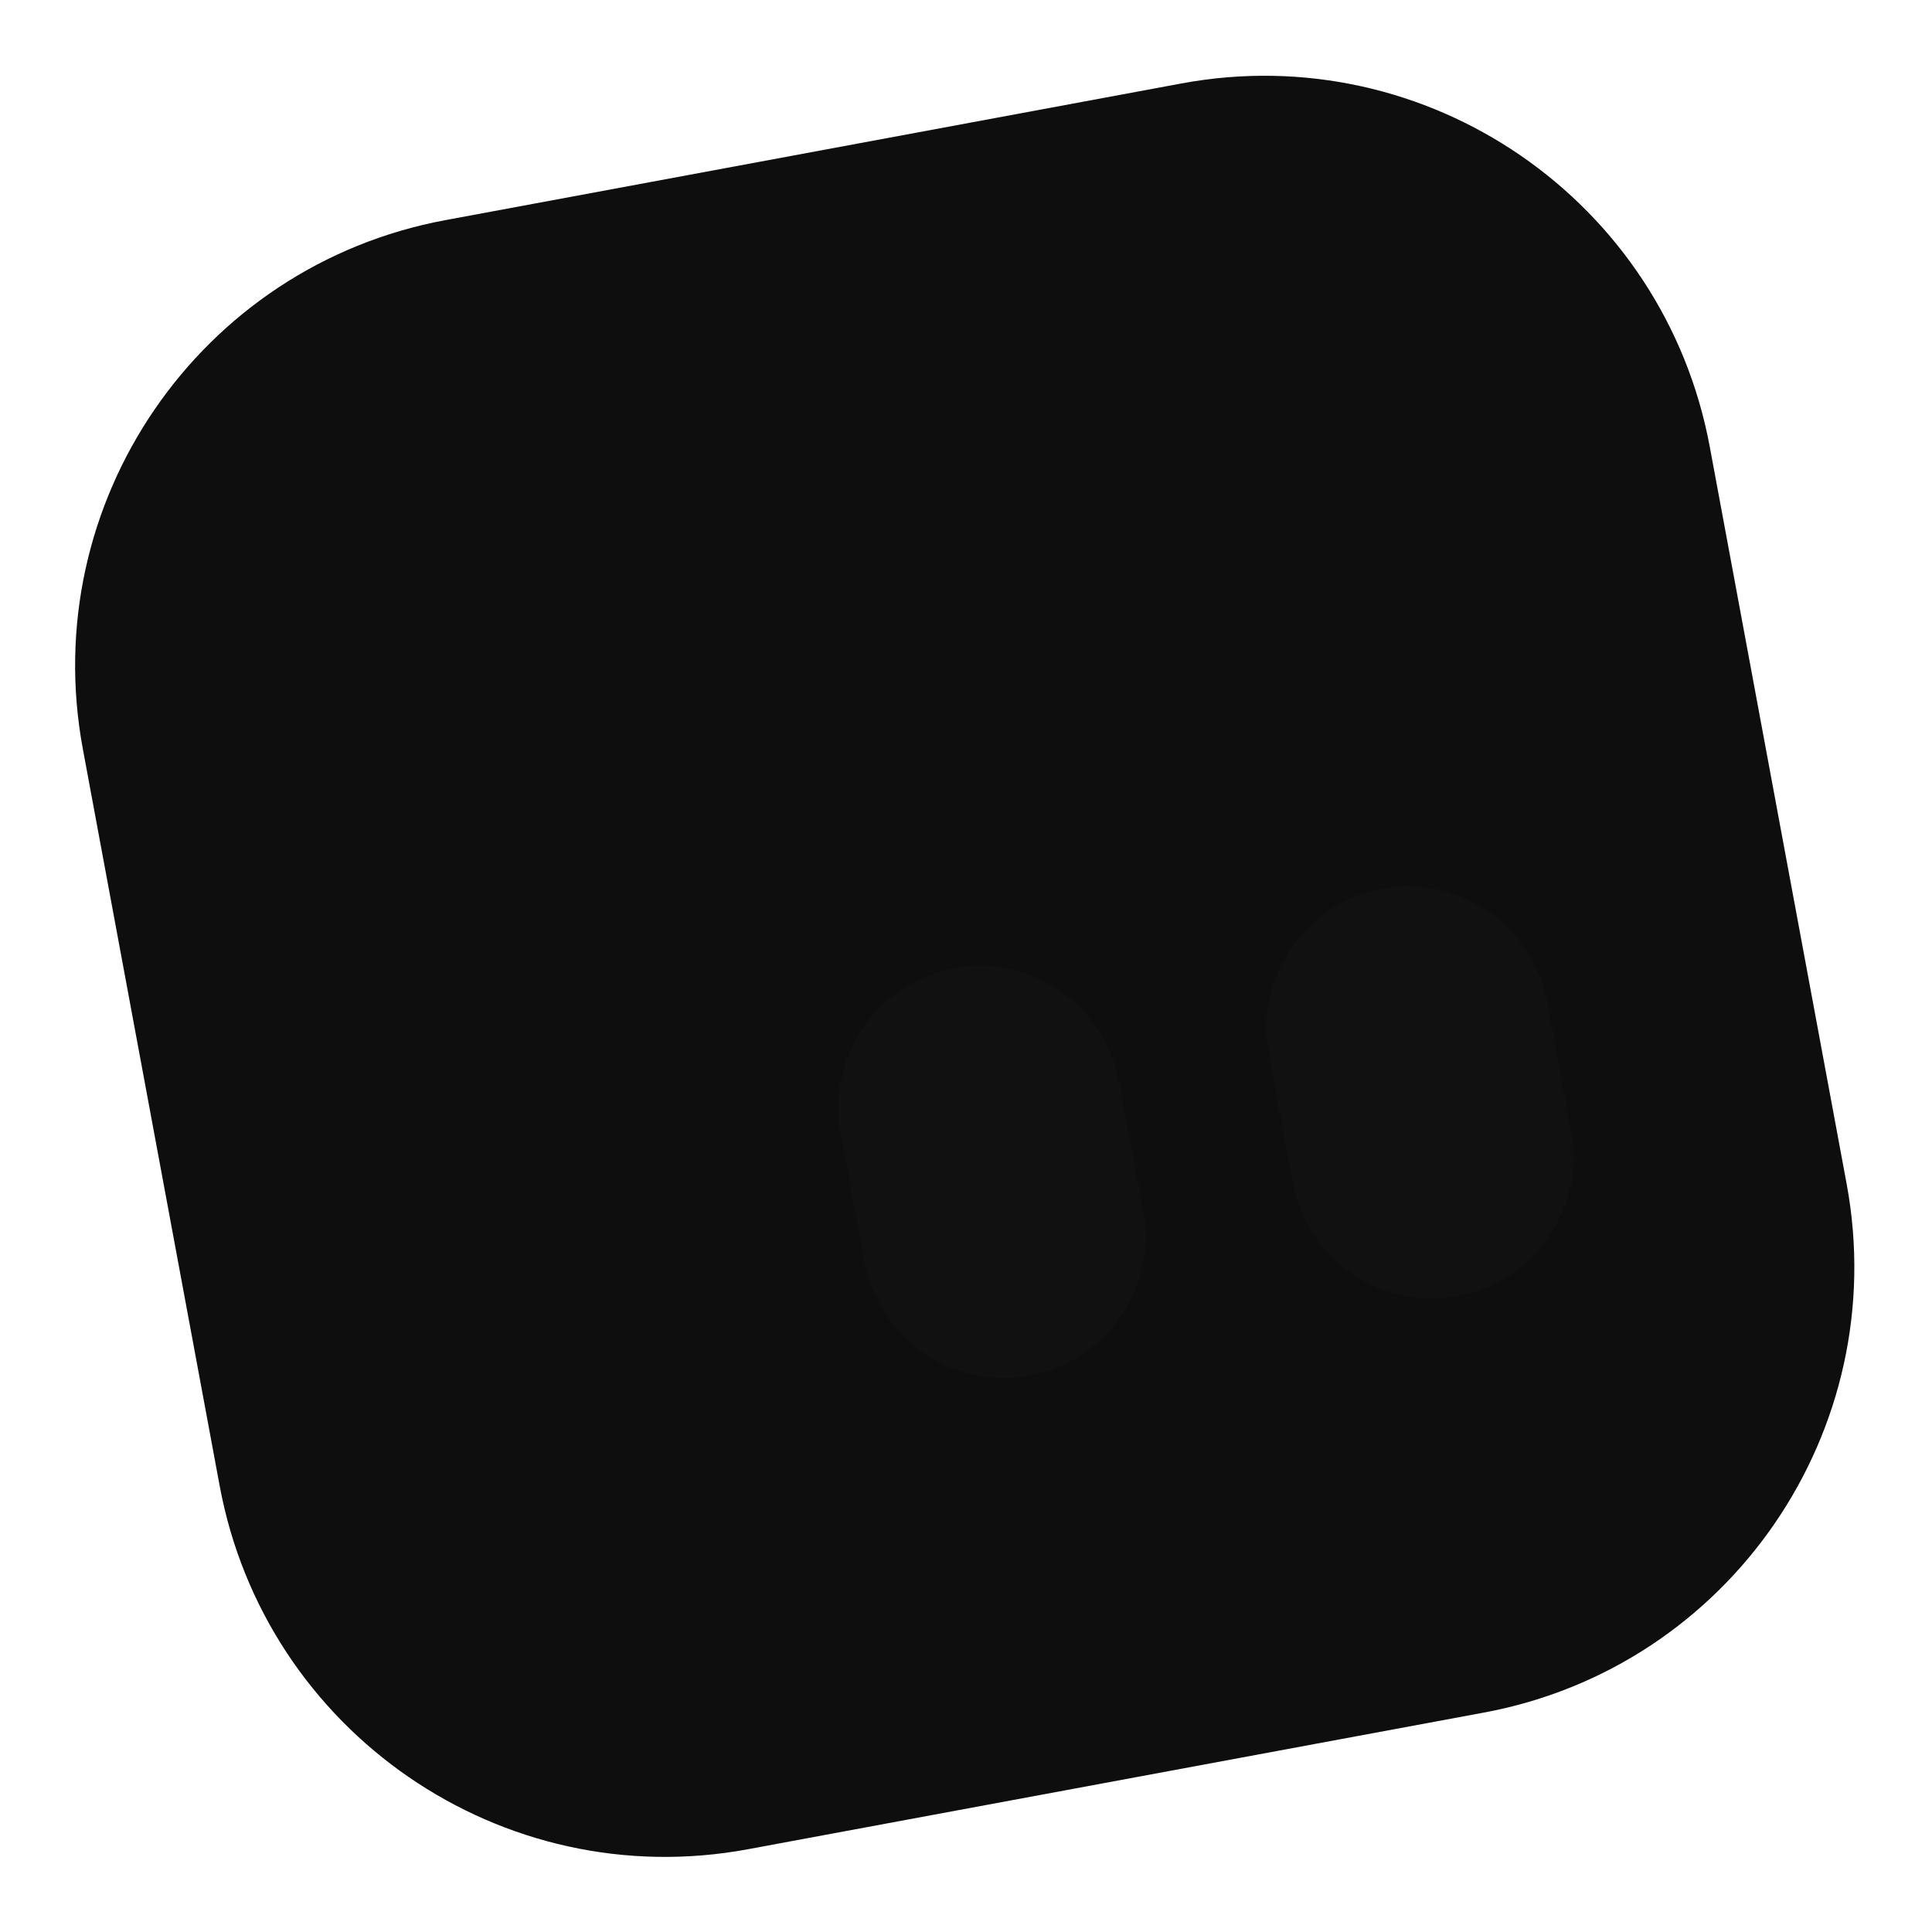 <svg width="658" height="658" viewBox="0 0 658 658" fill="none" xmlns="http://www.w3.org/2000/svg">
<path d="M402.386 28.42L151.719 74.967C67.927 90.526 12.63 171.157 28.21 255.061L74.819 506.062C90.4 589.966 170.957 645.37 254.749 629.81L505.415 583.264C589.208 567.704 644.504 487.073 628.924 403.169L582.315 152.169C566.735 68.265 486.178 12.861 402.386 28.42Z" fill="#0E0E0E"/>
<path d="M526.94 341.366C522.074 315.158 496.911 297.853 470.738 302.713C444.565 307.573 427.293 332.758 432.159 358.966L440.293 402.77C445.16 428.978 470.323 446.284 496.496 441.424C522.669 436.563 539.941 411.378 535.074 385.17L526.94 341.366Z" fill="#111111"/>
<path d="M381.124 368.445C376.257 342.237 351.095 324.931 324.922 329.791C298.749 334.651 281.476 359.837 286.343 386.045L294.477 429.848C299.344 456.056 324.506 473.362 350.679 468.502C376.852 463.642 394.124 438.456 389.258 412.248L381.124 368.445Z" fill="#111111"/>
</svg>
